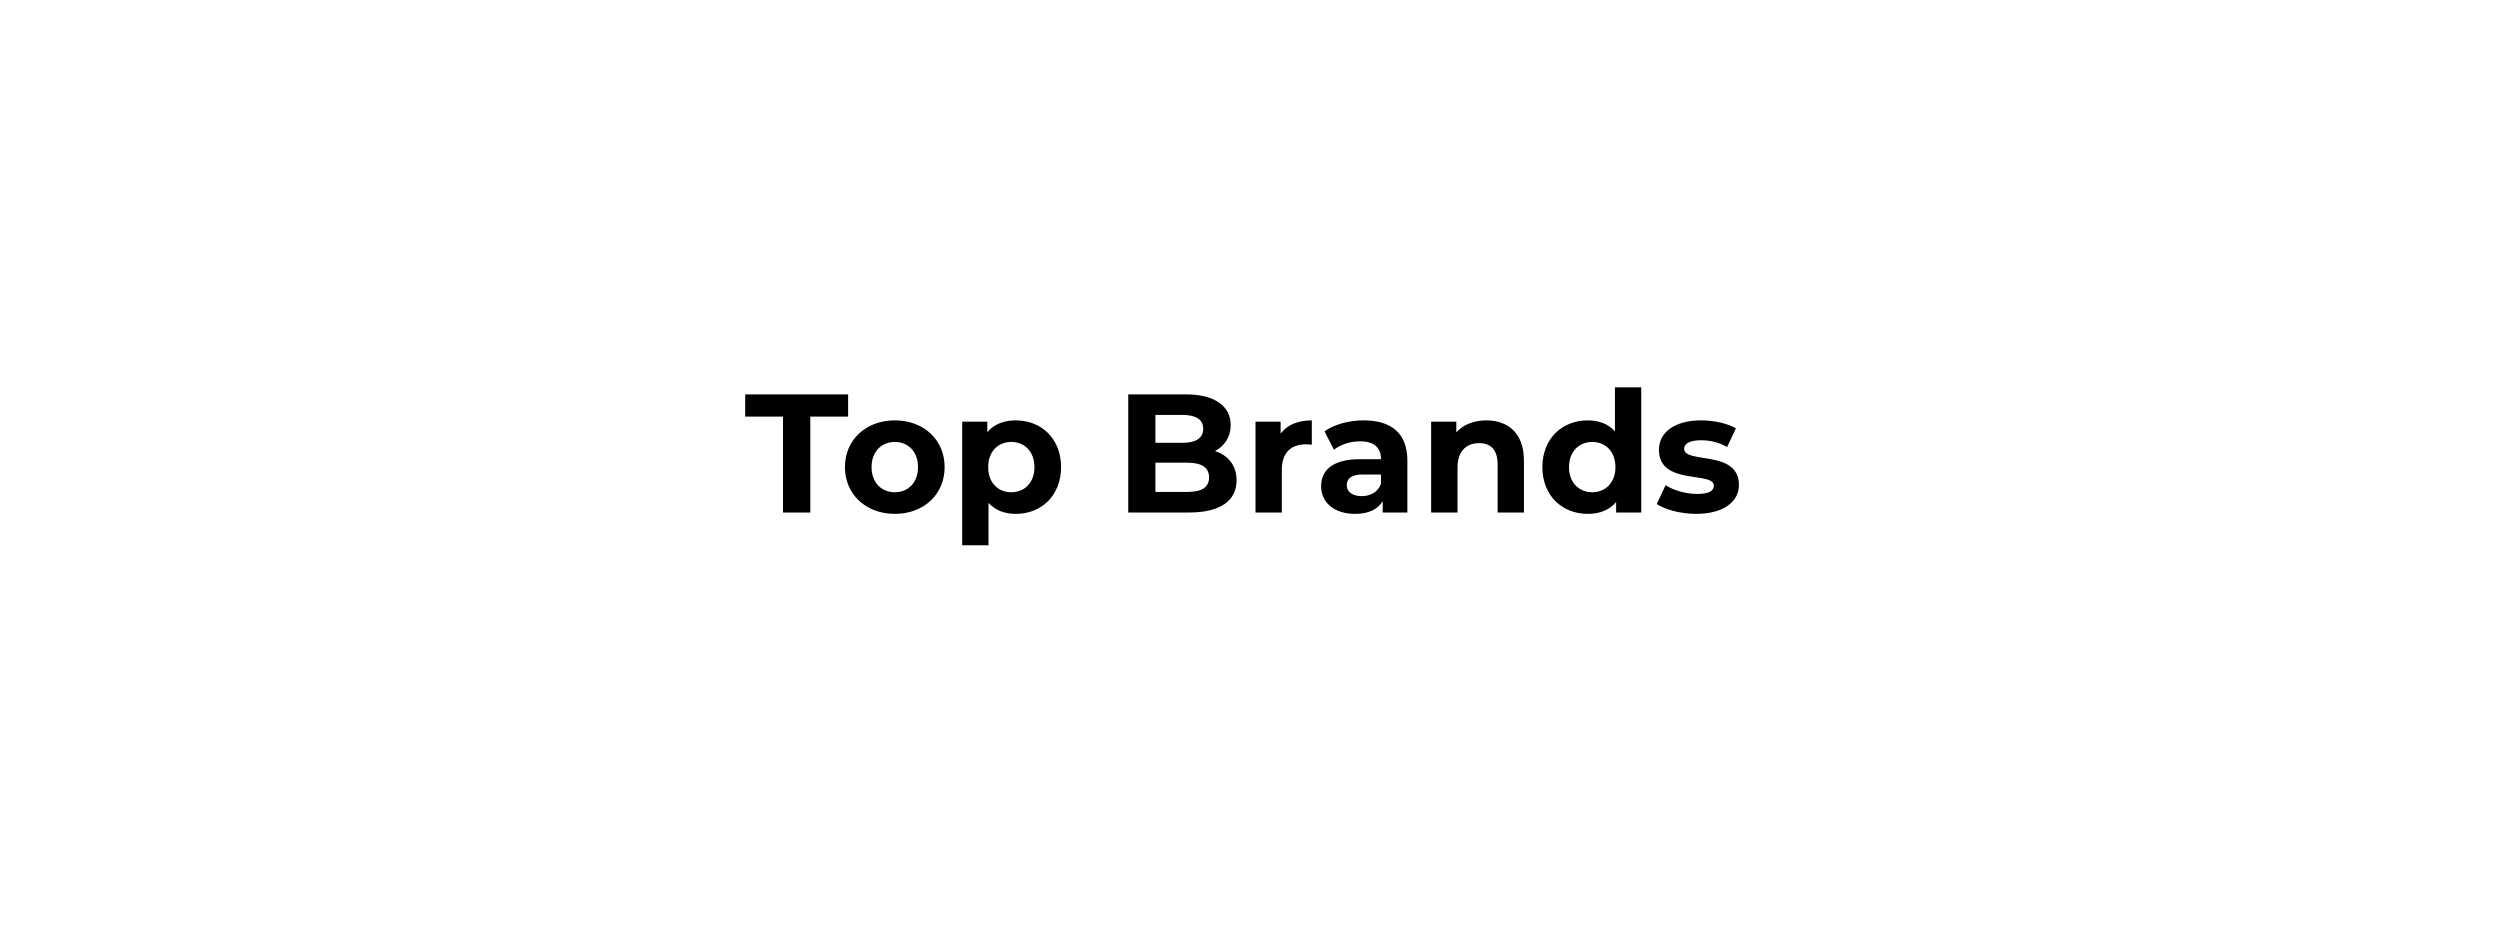 <svg xmlns="http://www.w3.org/2000/svg" viewBox="0 0 400 150" width="400" height="150">
	<style>
		tspan { white-space:pre }
	</style>
	<path id="Total Sales Per Country " fill="#000000" aria-label="Top Brands"  d="M125.28 82L129.65 82L129.65 66.66L135.7 66.66L135.7 63.1L119.23 63.1L119.23 66.66L125.28 66.66ZM143.18 82.22C147.79 82.22 151.14 79.11 151.14 74.74C151.14 70.36 147.79 67.26 143.18 67.26C138.56 67.26 135.19 70.36 135.19 74.74C135.19 79.11 138.56 82.22 143.18 82.22ZM143.18 78.76C141.07 78.76 139.45 77.25 139.45 74.74C139.45 72.23 141.07 70.71 143.18 70.71C145.28 70.71 146.88 72.23 146.88 74.74C146.88 77.25 145.28 78.76 143.18 78.76ZM162.54 67.26C160.59 67.26 159.03 67.88 157.97 69.15L157.97 67.47L153.95 67.47L153.95 87.24L158.16 87.24L158.16 80.46C159.24 81.65 160.73 82.22 162.54 82.22C166.61 82.22 169.77 79.3 169.77 74.74C169.77 70.17 166.61 67.26 162.54 67.26ZM161.81 78.76C159.7 78.76 158.11 77.25 158.11 74.74C158.11 72.23 159.7 70.71 161.81 70.71C163.91 70.71 165.51 72.23 165.51 74.74C165.51 77.25 163.91 78.76 161.81 78.76ZM194.4 72.17C195.94 71.36 196.91 69.9 196.91 68.01C196.91 65.07 194.48 63.1 189.75 63.1L180.52 63.1L180.52 82L190.29 82C195.26 82 197.85 80.11 197.85 76.84C197.85 74.47 196.5 72.85 194.4 72.17ZM189.21 66.39C191.35 66.39 192.51 67.12 192.51 68.61C192.51 70.09 191.35 70.85 189.21 70.85L184.87 70.85L184.87 66.39ZM189.97 78.71L184.87 78.71L184.87 74.03L189.97 74.03C192.24 74.03 193.45 74.79 193.45 76.38C193.45 78 192.24 78.71 189.97 78.71ZM204.9 69.39L204.9 67.47L200.88 67.47L200.88 82L205.09 82L205.09 75.14C205.09 72.36 206.63 71.09 208.95 71.09C209.27 71.09 209.54 71.12 209.89 71.15L209.89 67.26C207.65 67.26 205.93 67.99 204.9 69.39ZM218.18 67.26C215.86 67.26 213.51 67.88 211.92 69.01L213.43 71.96C214.48 71.12 216.08 70.61 217.62 70.61C219.88 70.61 220.96 71.66 220.96 73.47L217.62 73.47C213.19 73.47 211.38 75.25 211.38 77.81C211.38 80.33 213.4 82.22 216.81 82.22C218.94 82.22 220.45 81.51 221.23 80.19L221.23 82L225.18 82L225.18 73.71C225.18 69.31 222.61 67.26 218.18 67.26ZM217.86 79.38C216.37 79.38 215.48 78.68 215.48 77.63C215.48 76.65 216.1 75.92 218.08 75.92L220.96 75.92L220.96 77.41C220.48 78.73 219.26 79.38 217.86 79.38ZM237.81 67.26C235.84 67.26 234.14 67.93 233.01 69.17L233.01 67.47L228.98 67.47L228.98 82L233.2 82L233.2 74.82C233.2 72.14 234.65 70.9 236.68 70.9C238.54 70.9 239.62 71.98 239.62 74.33L239.62 82L243.83 82L243.83 73.68C243.83 69.26 241.24 67.26 237.81 67.26ZM258.39 61.97L258.39 69.01C257.33 67.83 255.82 67.26 254.04 67.26C249.94 67.26 246.78 70.17 246.78 74.74C246.78 79.3 249.94 82.22 254.04 82.22C255.98 82.22 257.52 81.59 258.58 80.33L258.58 82L262.6 82L262.6 61.97ZM254.77 78.76C252.66 78.76 251.04 77.25 251.04 74.74C251.04 72.23 252.66 70.71 254.77 70.71C256.85 70.71 258.47 72.23 258.47 74.74C258.47 77.25 256.85 78.76 254.77 78.76ZM271.37 82.22C275.72 82.22 278.23 80.3 278.23 77.6C278.23 71.88 269.46 74.28 269.46 71.79C269.46 71.04 270.27 70.44 272.16 70.44C273.48 70.44 274.91 70.71 276.34 71.52L277.75 68.53C276.37 67.72 274.15 67.26 272.16 67.26C267.92 67.26 265.43 69.2 265.43 71.96C265.43 77.76 274.21 75.33 274.21 77.71C274.21 78.52 273.48 79.03 271.54 79.03C269.75 79.03 267.78 78.46 266.49 77.63L265.08 80.65C266.43 81.54 268.92 82.22 271.37 82.22Z" />
</svg>